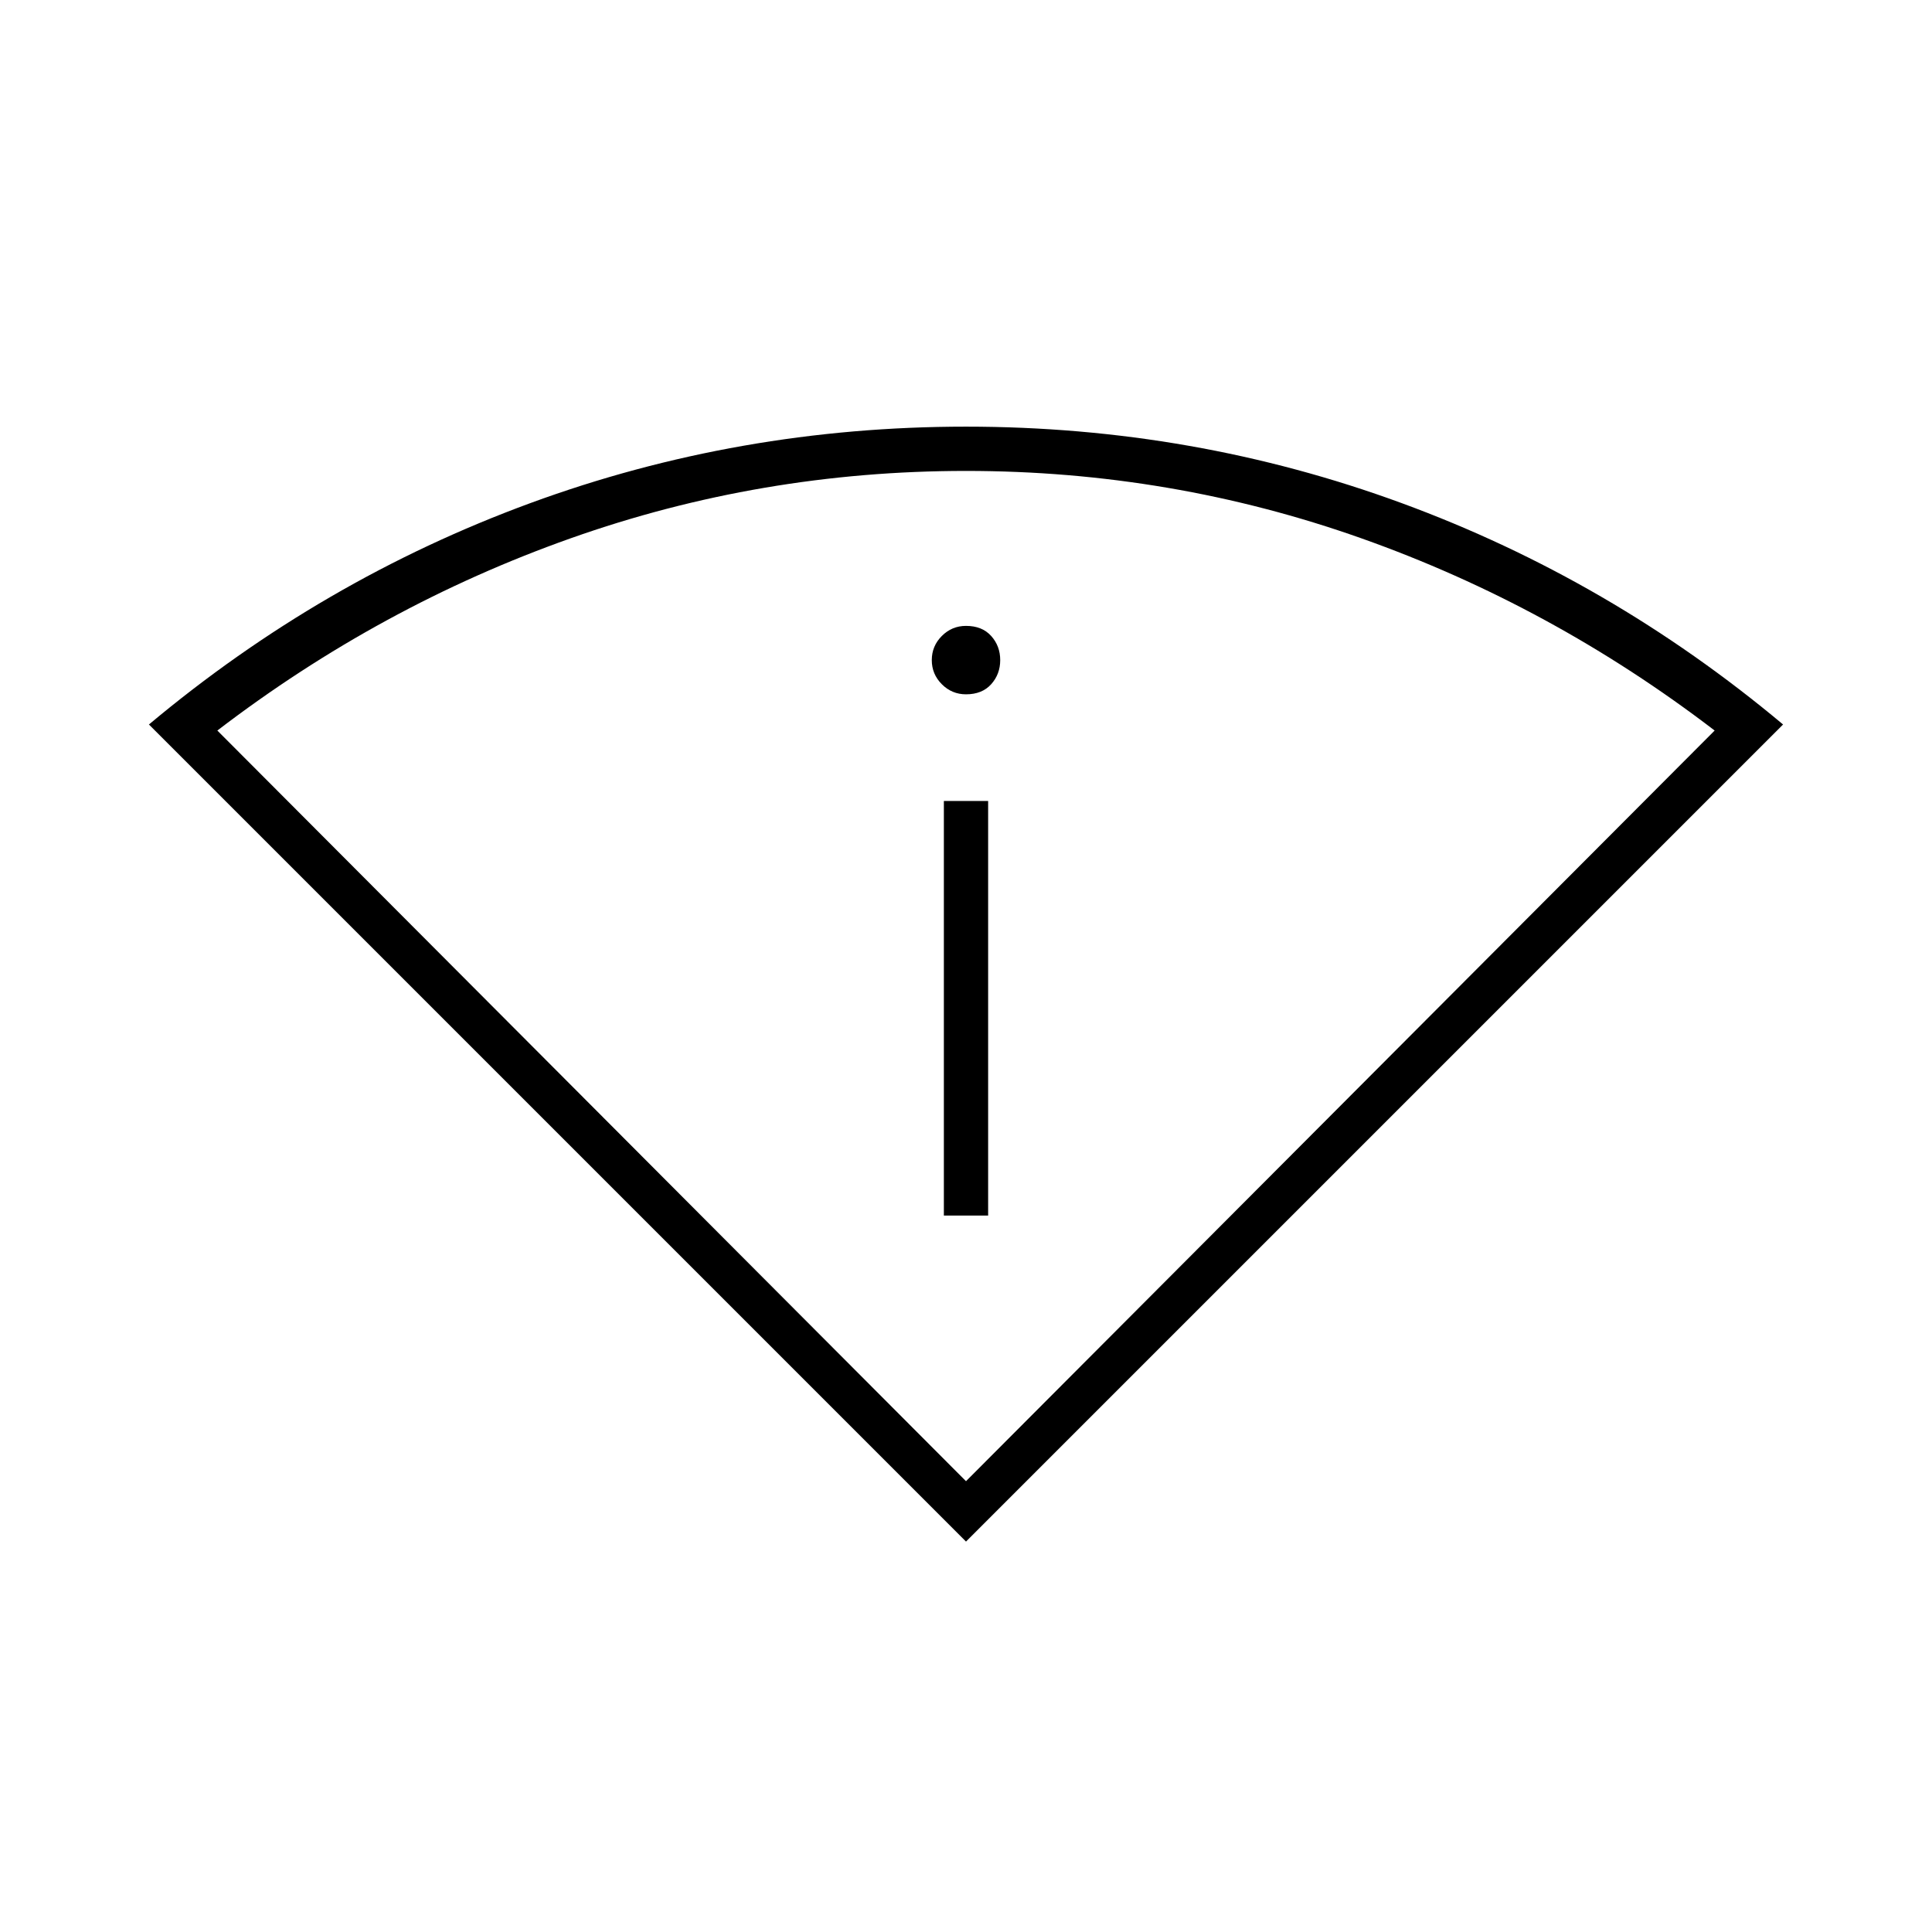 <svg xmlns="http://www.w3.org/2000/svg" height="48" width="48"><path d="M24 38.3 3.7 18Q8 14.4 13.175 12.5Q18.35 10.6 24 10.6Q29.65 10.6 34.825 12.5Q40 14.4 44.3 18ZM24 36.8 42.6 18.15Q38.55 15.05 33.825 13.375Q29.1 11.7 24 11.7Q18.9 11.7 14.175 13.375Q9.45 15.05 5.4 18.15ZM23.45 30.2H24.55V19.9H23.45ZM24 17.25Q24.4 17.25 24.625 17Q24.85 16.75 24.85 16.4Q24.85 16.05 24.625 15.8Q24.4 15.55 24 15.55Q23.65 15.55 23.4 15.8Q23.15 16.05 23.15 16.4Q23.15 16.75 23.4 17Q23.65 17.25 24 17.25ZM24 36.8Q24 36.8 24 36.8Q24 36.8 24 36.8Q24 36.8 24 36.8Q24 36.8 24 36.8Z"/></svg>